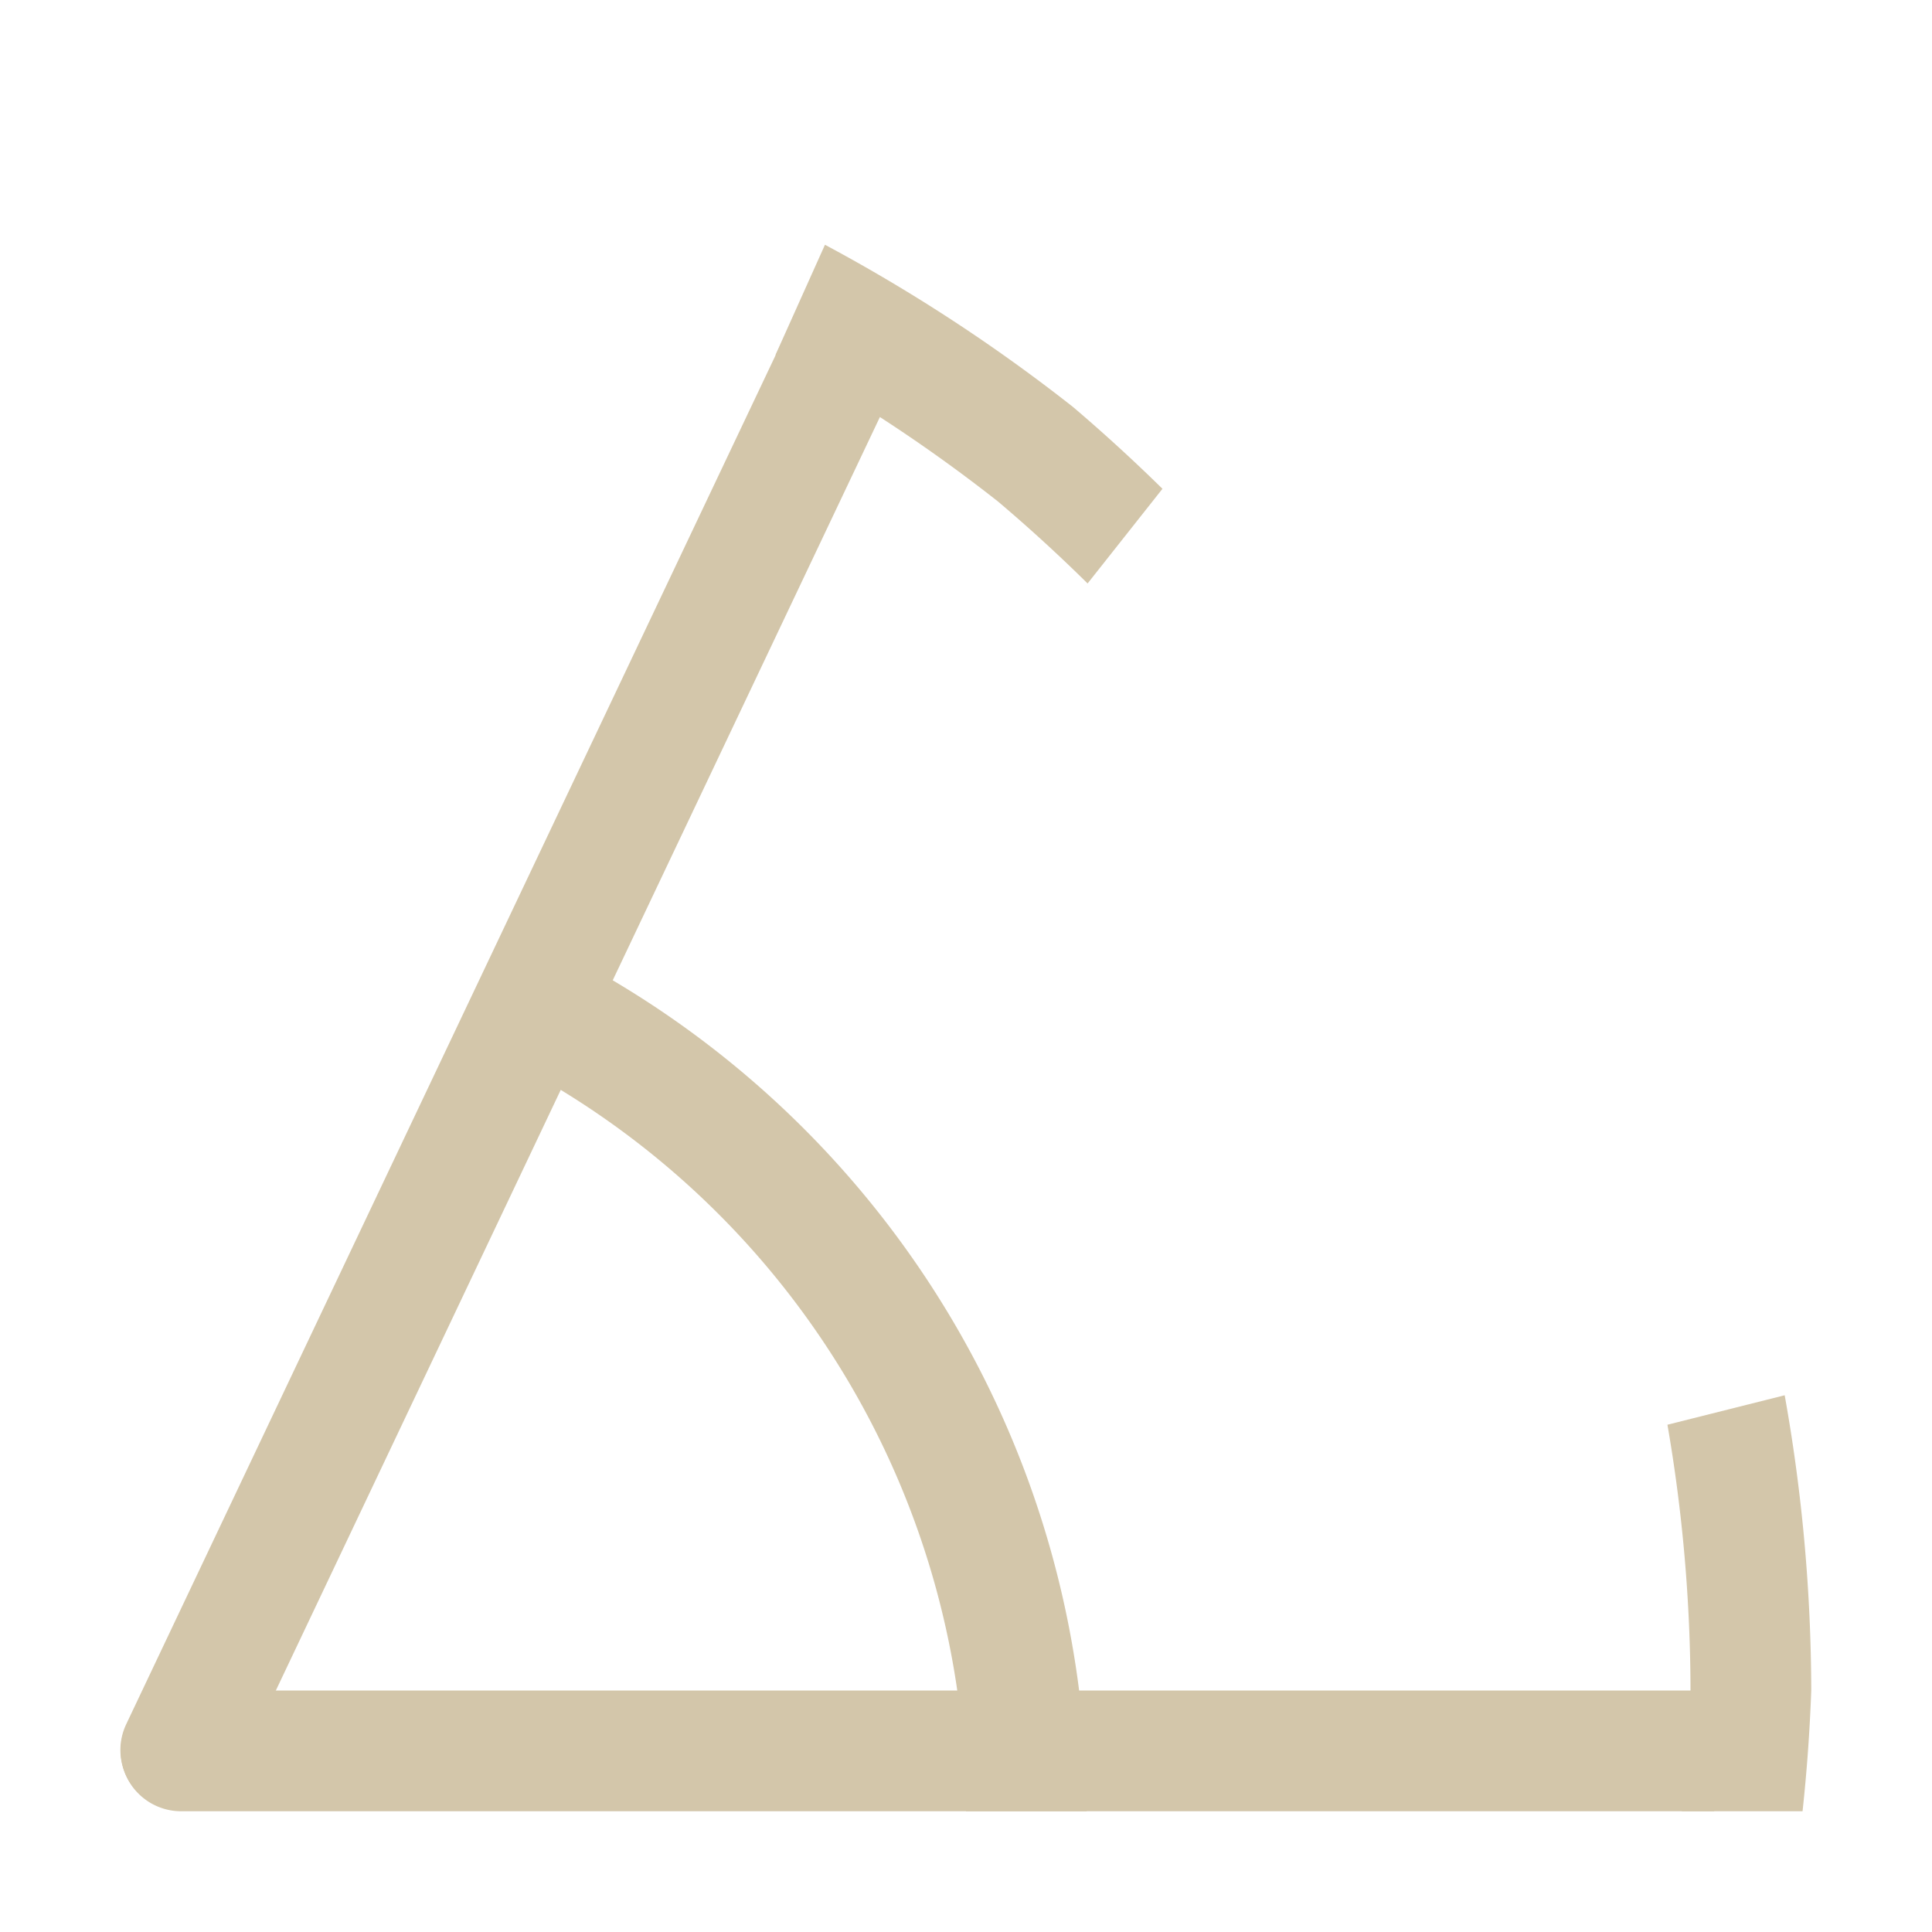 <svg xmlns="http://www.w3.org/2000/svg" width="16" height="16"><path d="m14.78 11.555-.971.244A13 13 0 0 1 14 14a13 13 0 0 1-.072 1h1A14 14 0 0 0 15 14a14 14 0 0 0-.22-2.445z" style="fill:#D3C6AA;stroke-width:2.154;stroke-linecap:round;stroke-linejoin:round;paint-order:stroke fill markers;stop-color:#000"/><path d="M1.5 14a.499.499 0 1 0 0 1h12.697v-1H1.5z" style="fill:#D3C6AA;stroke-width:2;stroke-linecap:round;stroke-linejoin:round;paint-order:stroke fill markers;stop-color:#000"/><rect width="14" height="1" x="-12.953" y="7.064" rx=".5" ry=".5" style="fill:#D3C6AA;stroke-width:2;stroke-linecap:round;stroke-linejoin:round;paint-order:stroke fill markers;stop-color:#000" transform="rotate(-64.623)"/><path d="m6.832 2.027-.41.913a13 13 0 0 1 1.845 1.215 13 13 0 0 1 .74.677l.62-.784a14 14 0 0 0-.74-.677 14 14 0 0 0-2.055-1.344Z" style="fill:#D3C6AA;stroke-width:2.154;stroke-linecap:round;stroke-linejoin:round;paint-order:stroke fill markers;stop-color:#000"/><path d="m4.885 8.01-.487.873A7 7 0 0 1 8 15h1a8 8 0 0 0-4.115-6.99z" style="fill:#D3C6AA;stroke-width:1.882;stroke-linecap:round;stroke-linejoin:round;paint-order:stroke fill markers;stop-color:#000;opacity:1"/></svg>
